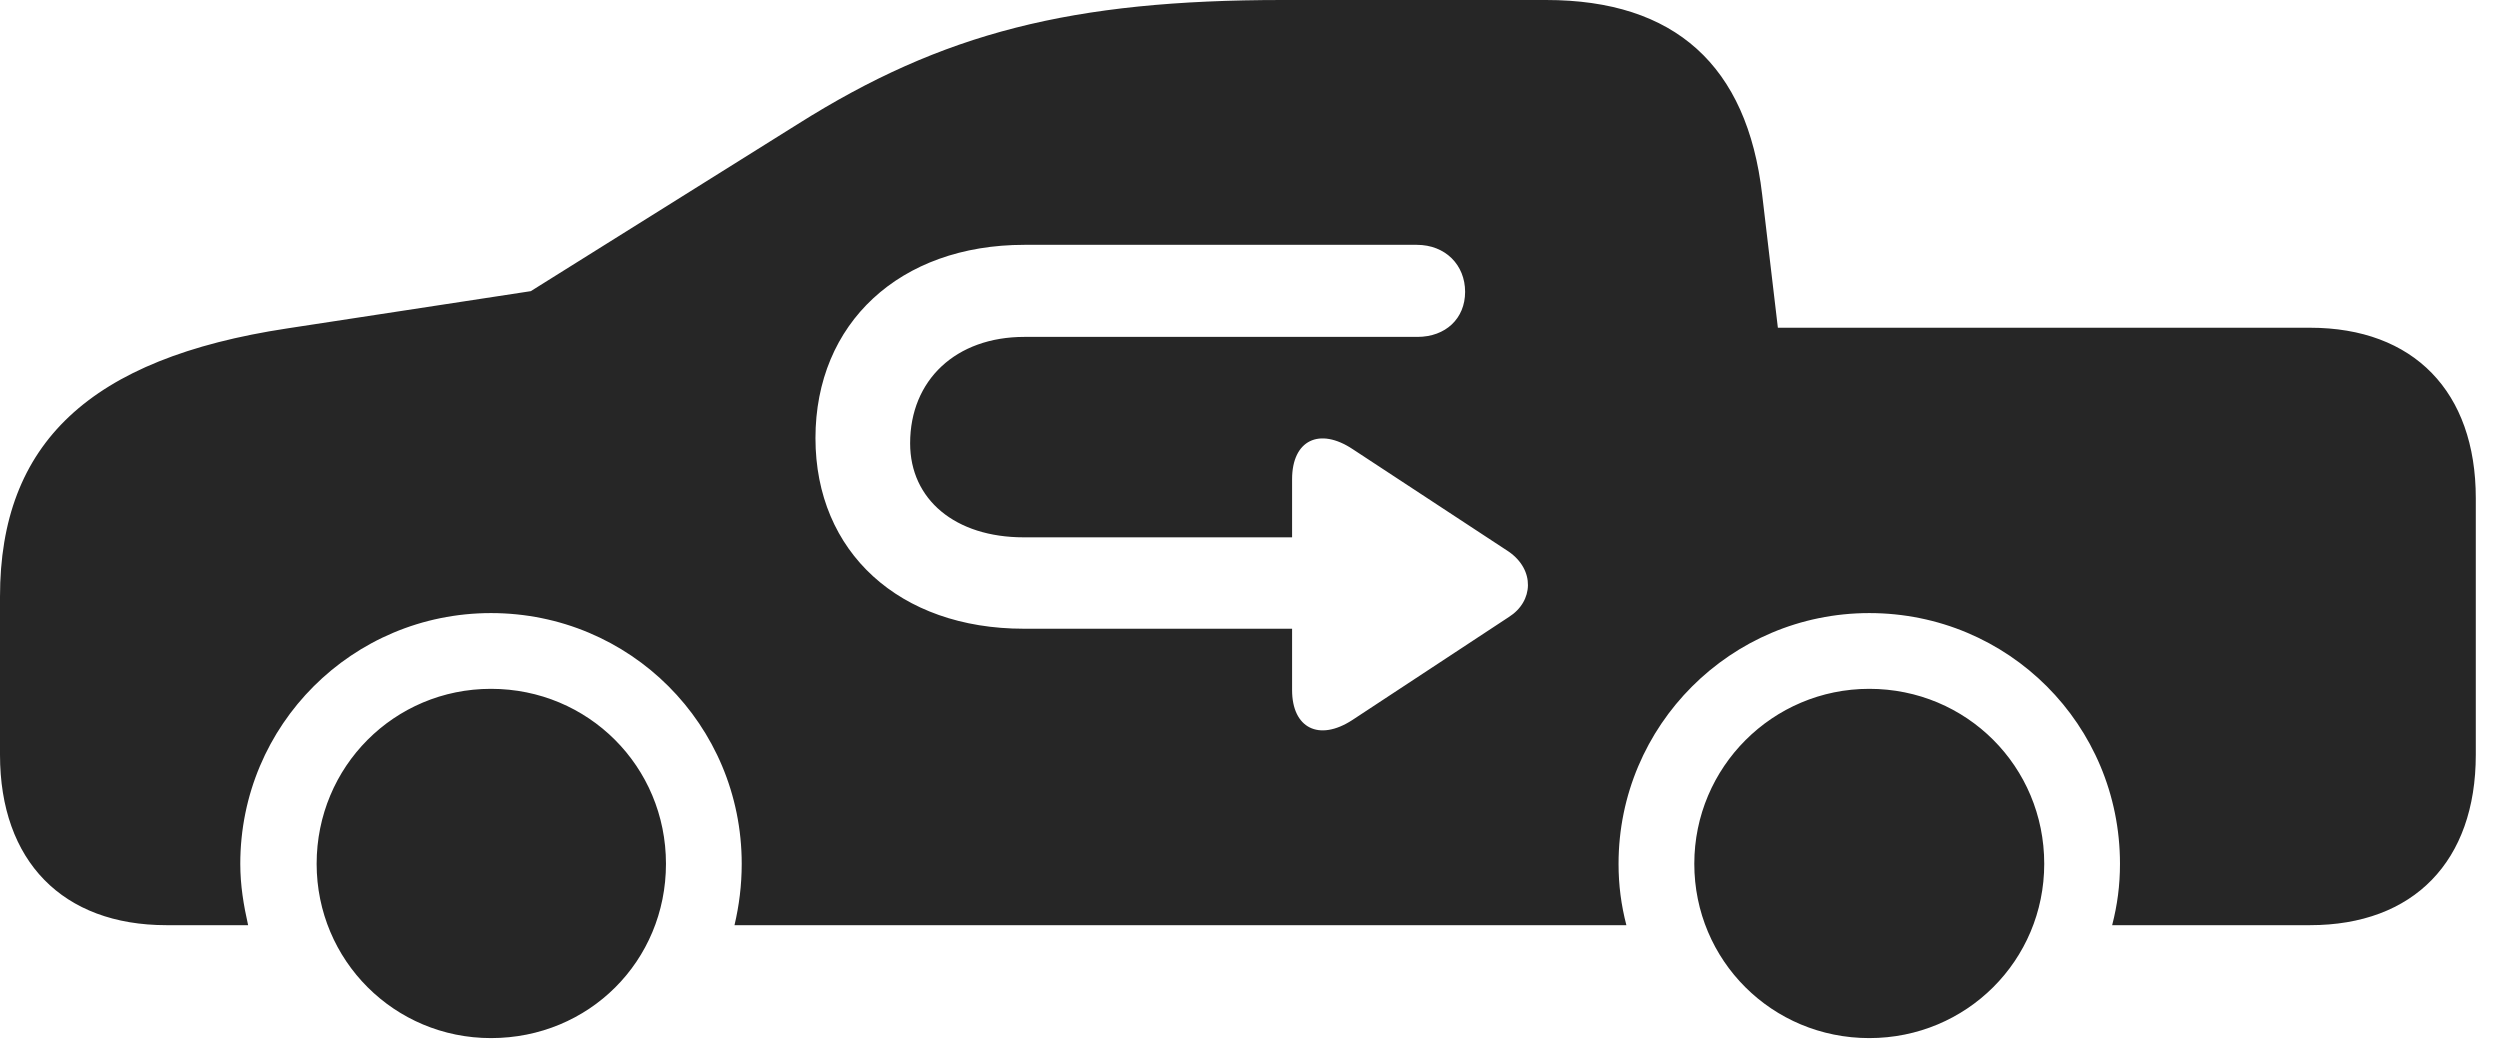 <?xml version="1.0" encoding="UTF-8"?>
<!--Generator: Apple Native CoreSVG 326-->
<!DOCTYPE svg
PUBLIC "-//W3C//DTD SVG 1.1//EN"
       "http://www.w3.org/Graphics/SVG/1.1/DTD/svg11.dtd">
<svg version="1.1" xmlns="http://www.w3.org/2000/svg" xmlns:xlink="http://www.w3.org/1999/xlink" viewBox="0 0 37.393 15.889">
 <g>
  <rect height="15.889" opacity="0" width="37.393" x="0" y="0"/>
  <path d="M9.961 12.92C9.961 14.375 8.809 15.527 7.344 15.527C5.898 15.527 4.736 14.365 4.736 12.92C4.736 11.465 5.898 10.303 7.344 10.303C8.799 10.303 9.961 11.465 9.961 12.92ZM30.576 12.92C30.576 14.365 29.414 15.527 27.959 15.527C26.504 15.527 25.342 14.365 25.342 12.92C25.342 11.475 26.514 10.303 27.959 10.303C29.414 10.303 30.576 11.465 30.576 12.92ZM26.357 2.91L26.592 4.902L34.551 4.902C36.103 4.902 37.031 5.859 37.031 7.451L37.031 11.289C37.031 12.881 36.103 13.838 34.551 13.838L31.592 13.838C31.67 13.535 31.709 13.242 31.709 12.92C31.709 10.84 30.039 9.17 27.959 9.17C25.889 9.17 24.209 10.85 24.209 12.92C24.209 13.242 24.248 13.535 24.326 13.838L10.986 13.838C11.055 13.545 11.094 13.242 11.094 12.92C11.094 10.84 9.424 9.17 7.344 9.17C5.273 9.17 3.594 10.84 3.594 12.92C3.594 13.242 3.643 13.535 3.711 13.838L2.49 13.838C0.938 13.838 0 12.881 0 11.289L0 8.926C0 6.631 1.338 5.361 4.297 4.912L7.939 4.355L11.934 1.855C14.102 0.488 16.035 0 19.18 0L23.125 0C25.049 0 26.133 0.977 26.357 2.91ZM15.322 3.662C13.457 3.662 12.197 4.834 12.197 6.553C12.197 8.262 13.457 9.404 15.312 9.404L19.326 9.404L19.326 10.322C19.326 10.889 19.727 11.094 20.225 10.771L22.568 9.229C22.939 8.994 22.959 8.525 22.568 8.252L20.234 6.719C19.736 6.387 19.326 6.582 19.326 7.168L19.326 8.037L15.312 8.037C14.287 8.037 13.613 7.471 13.613 6.631C13.613 5.684 14.297 5.039 15.322 5.039L21.201 5.039C21.621 5.039 21.914 4.766 21.914 4.365C21.914 3.965 21.621 3.662 21.191 3.662Z" fill="black" fill-opacity="0.85"/>
 </g>
</svg>
